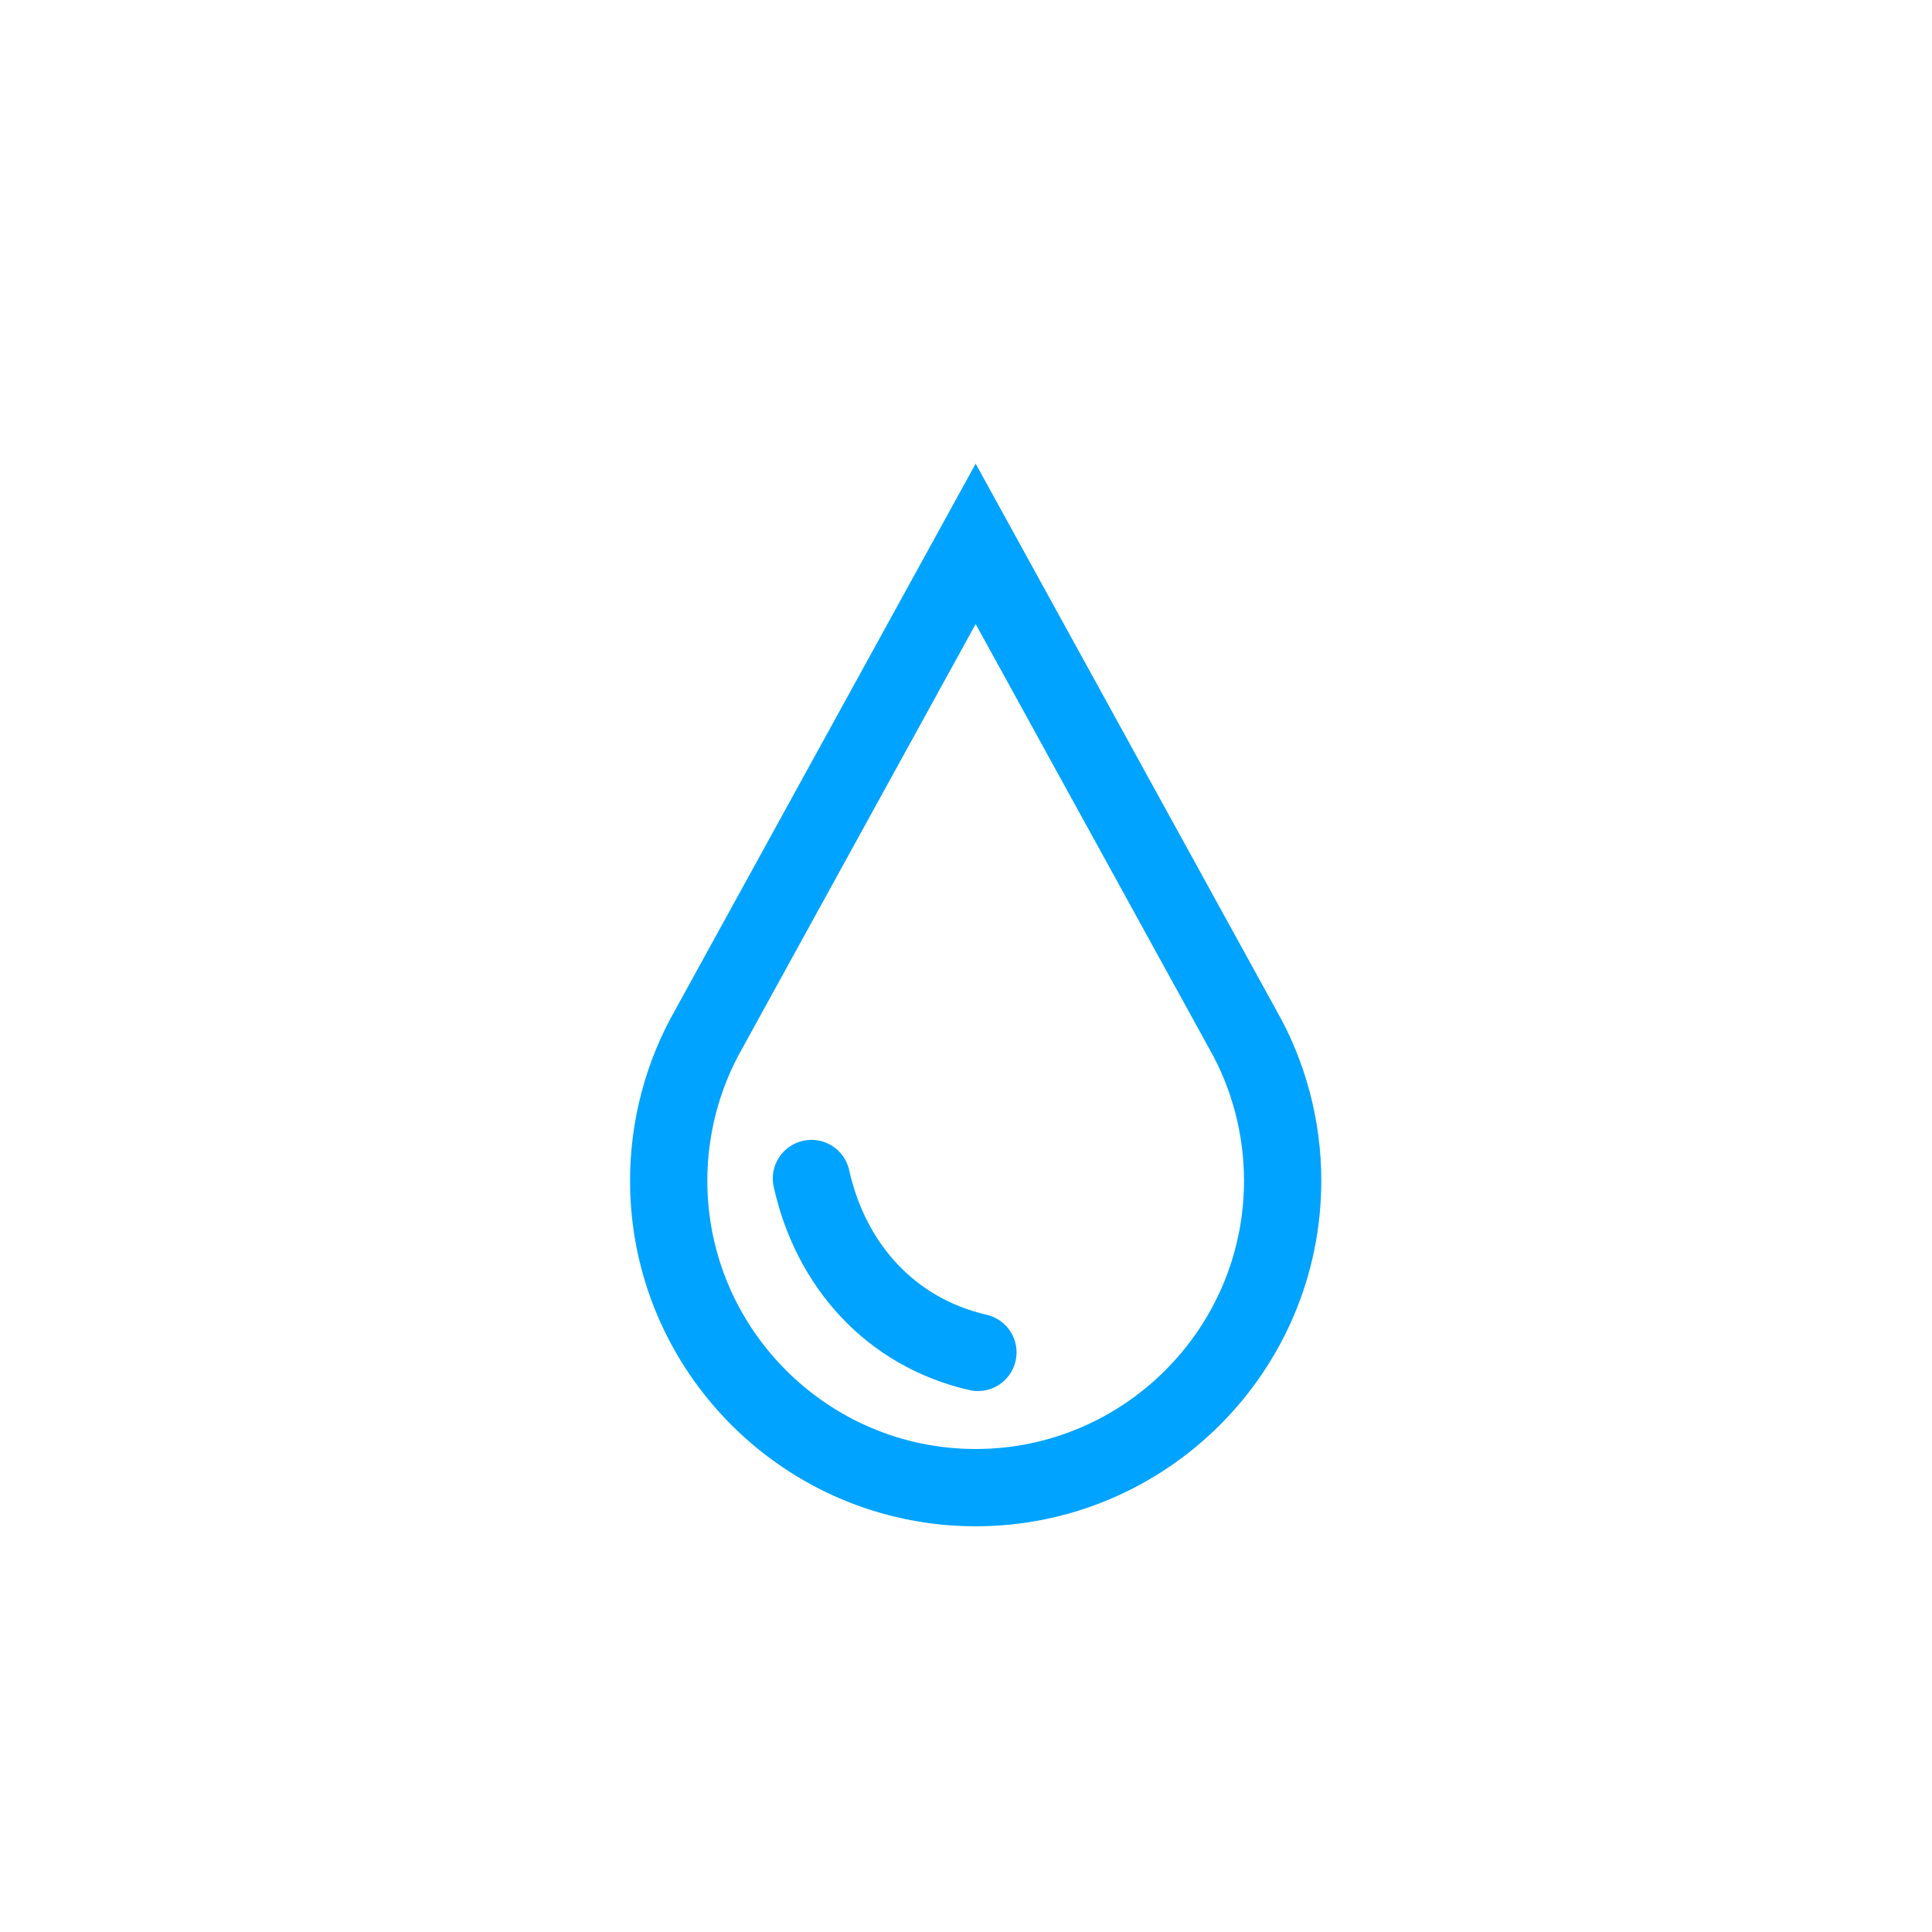<svg width="80" height="80" viewBox="0 0 80 80" fill="none" xmlns="http://www.w3.org/2000/svg">
<path d="M29.364 42.586L29.37 42.574L29.377 42.562L40.4 22.52L51.432 42.576L51.438 42.588L51.445 42.6C52.532 44.497 53.112 46.677 53.112 48.888C53.112 55.896 47.408 61.6 40.4 61.6C33.392 61.6 27.689 55.897 27.689 48.888C27.689 46.679 28.268 44.499 29.364 42.586Z" stroke="#00A3FF" stroke-width="3.2"/>
<path d="M33.6 48.8C34.4 52.4 36.881 55.17 40.493 56" stroke="#00A3FF" stroke-width="3.2" stroke-linecap="round"/>
</svg>
